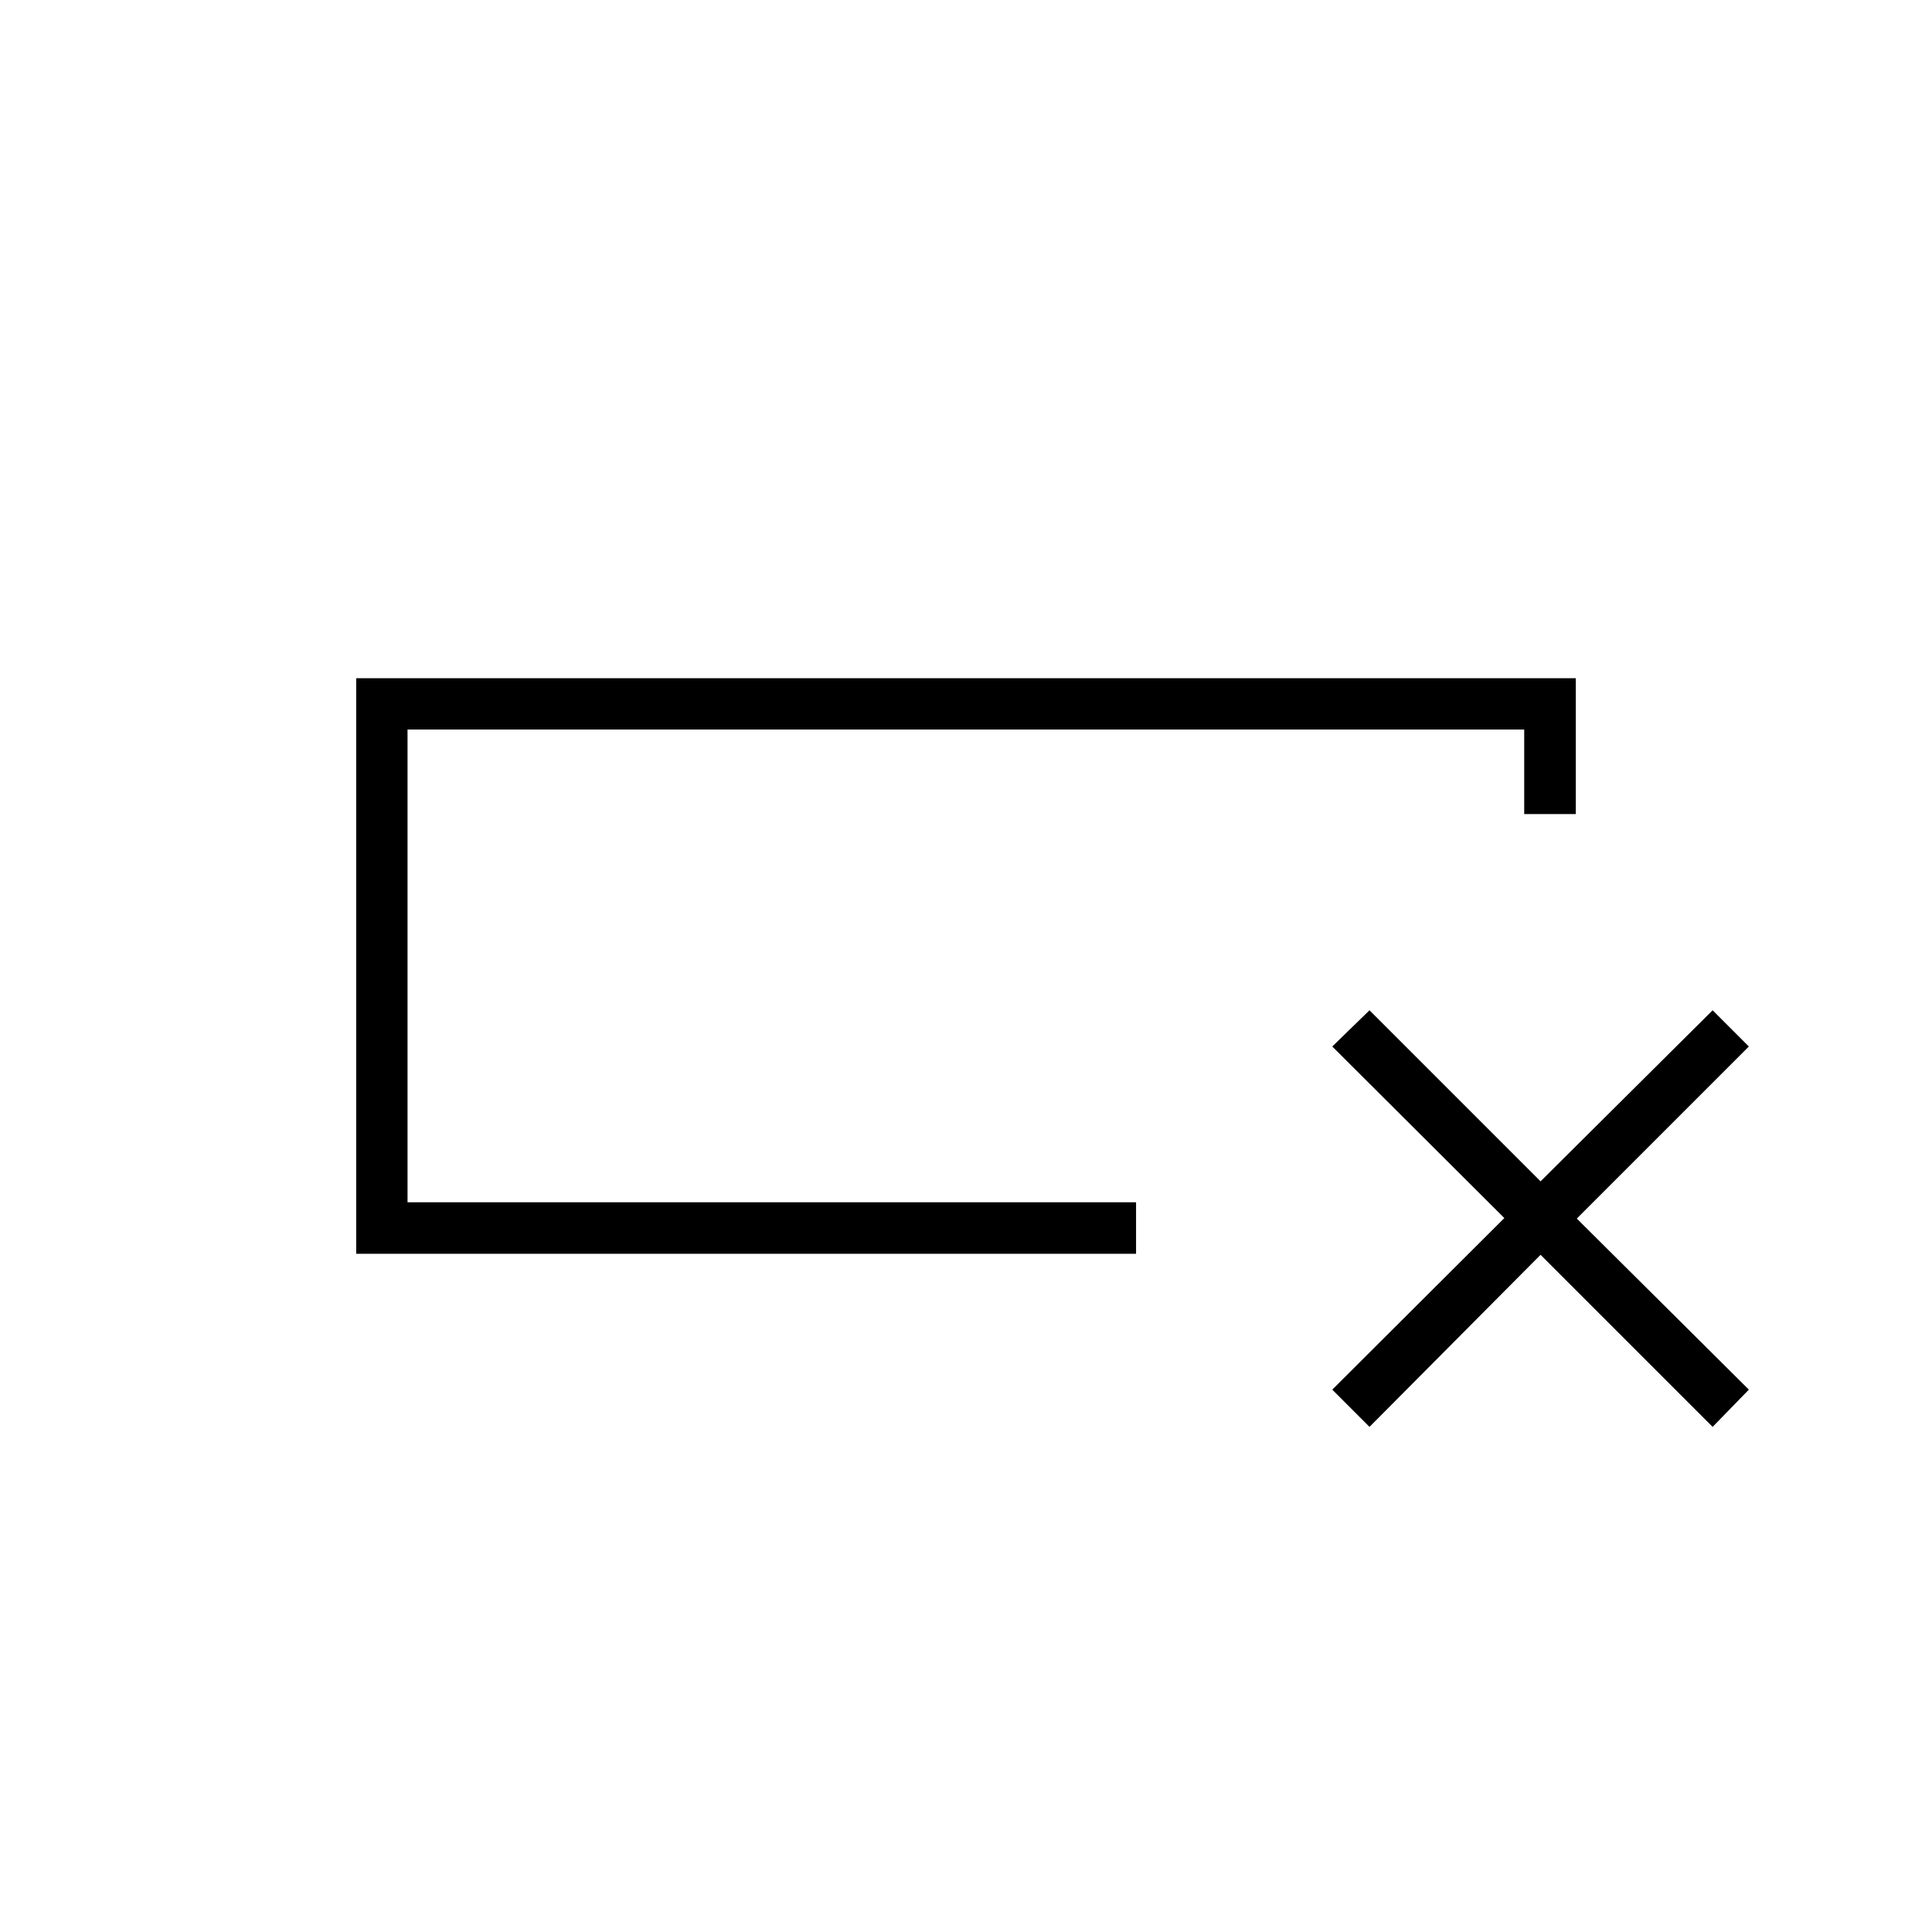 <svg xmlns="http://www.w3.org/2000/svg" height="24" viewBox="0 -960 960 960" width="24"><path d="M564.5-337H177v-286h606v67.5h-25.63v-42H202.5v234.9h362V-337Zm-362-25.5v-235 235Zm459.5 93 85.5-85.25L662-440l18.5-18 85 85 85.5-85 18 18-85.5 85.5 85.5 85-18 18.5-85.5-85.5-85 85.5-18.5-18.5Z"/></svg>